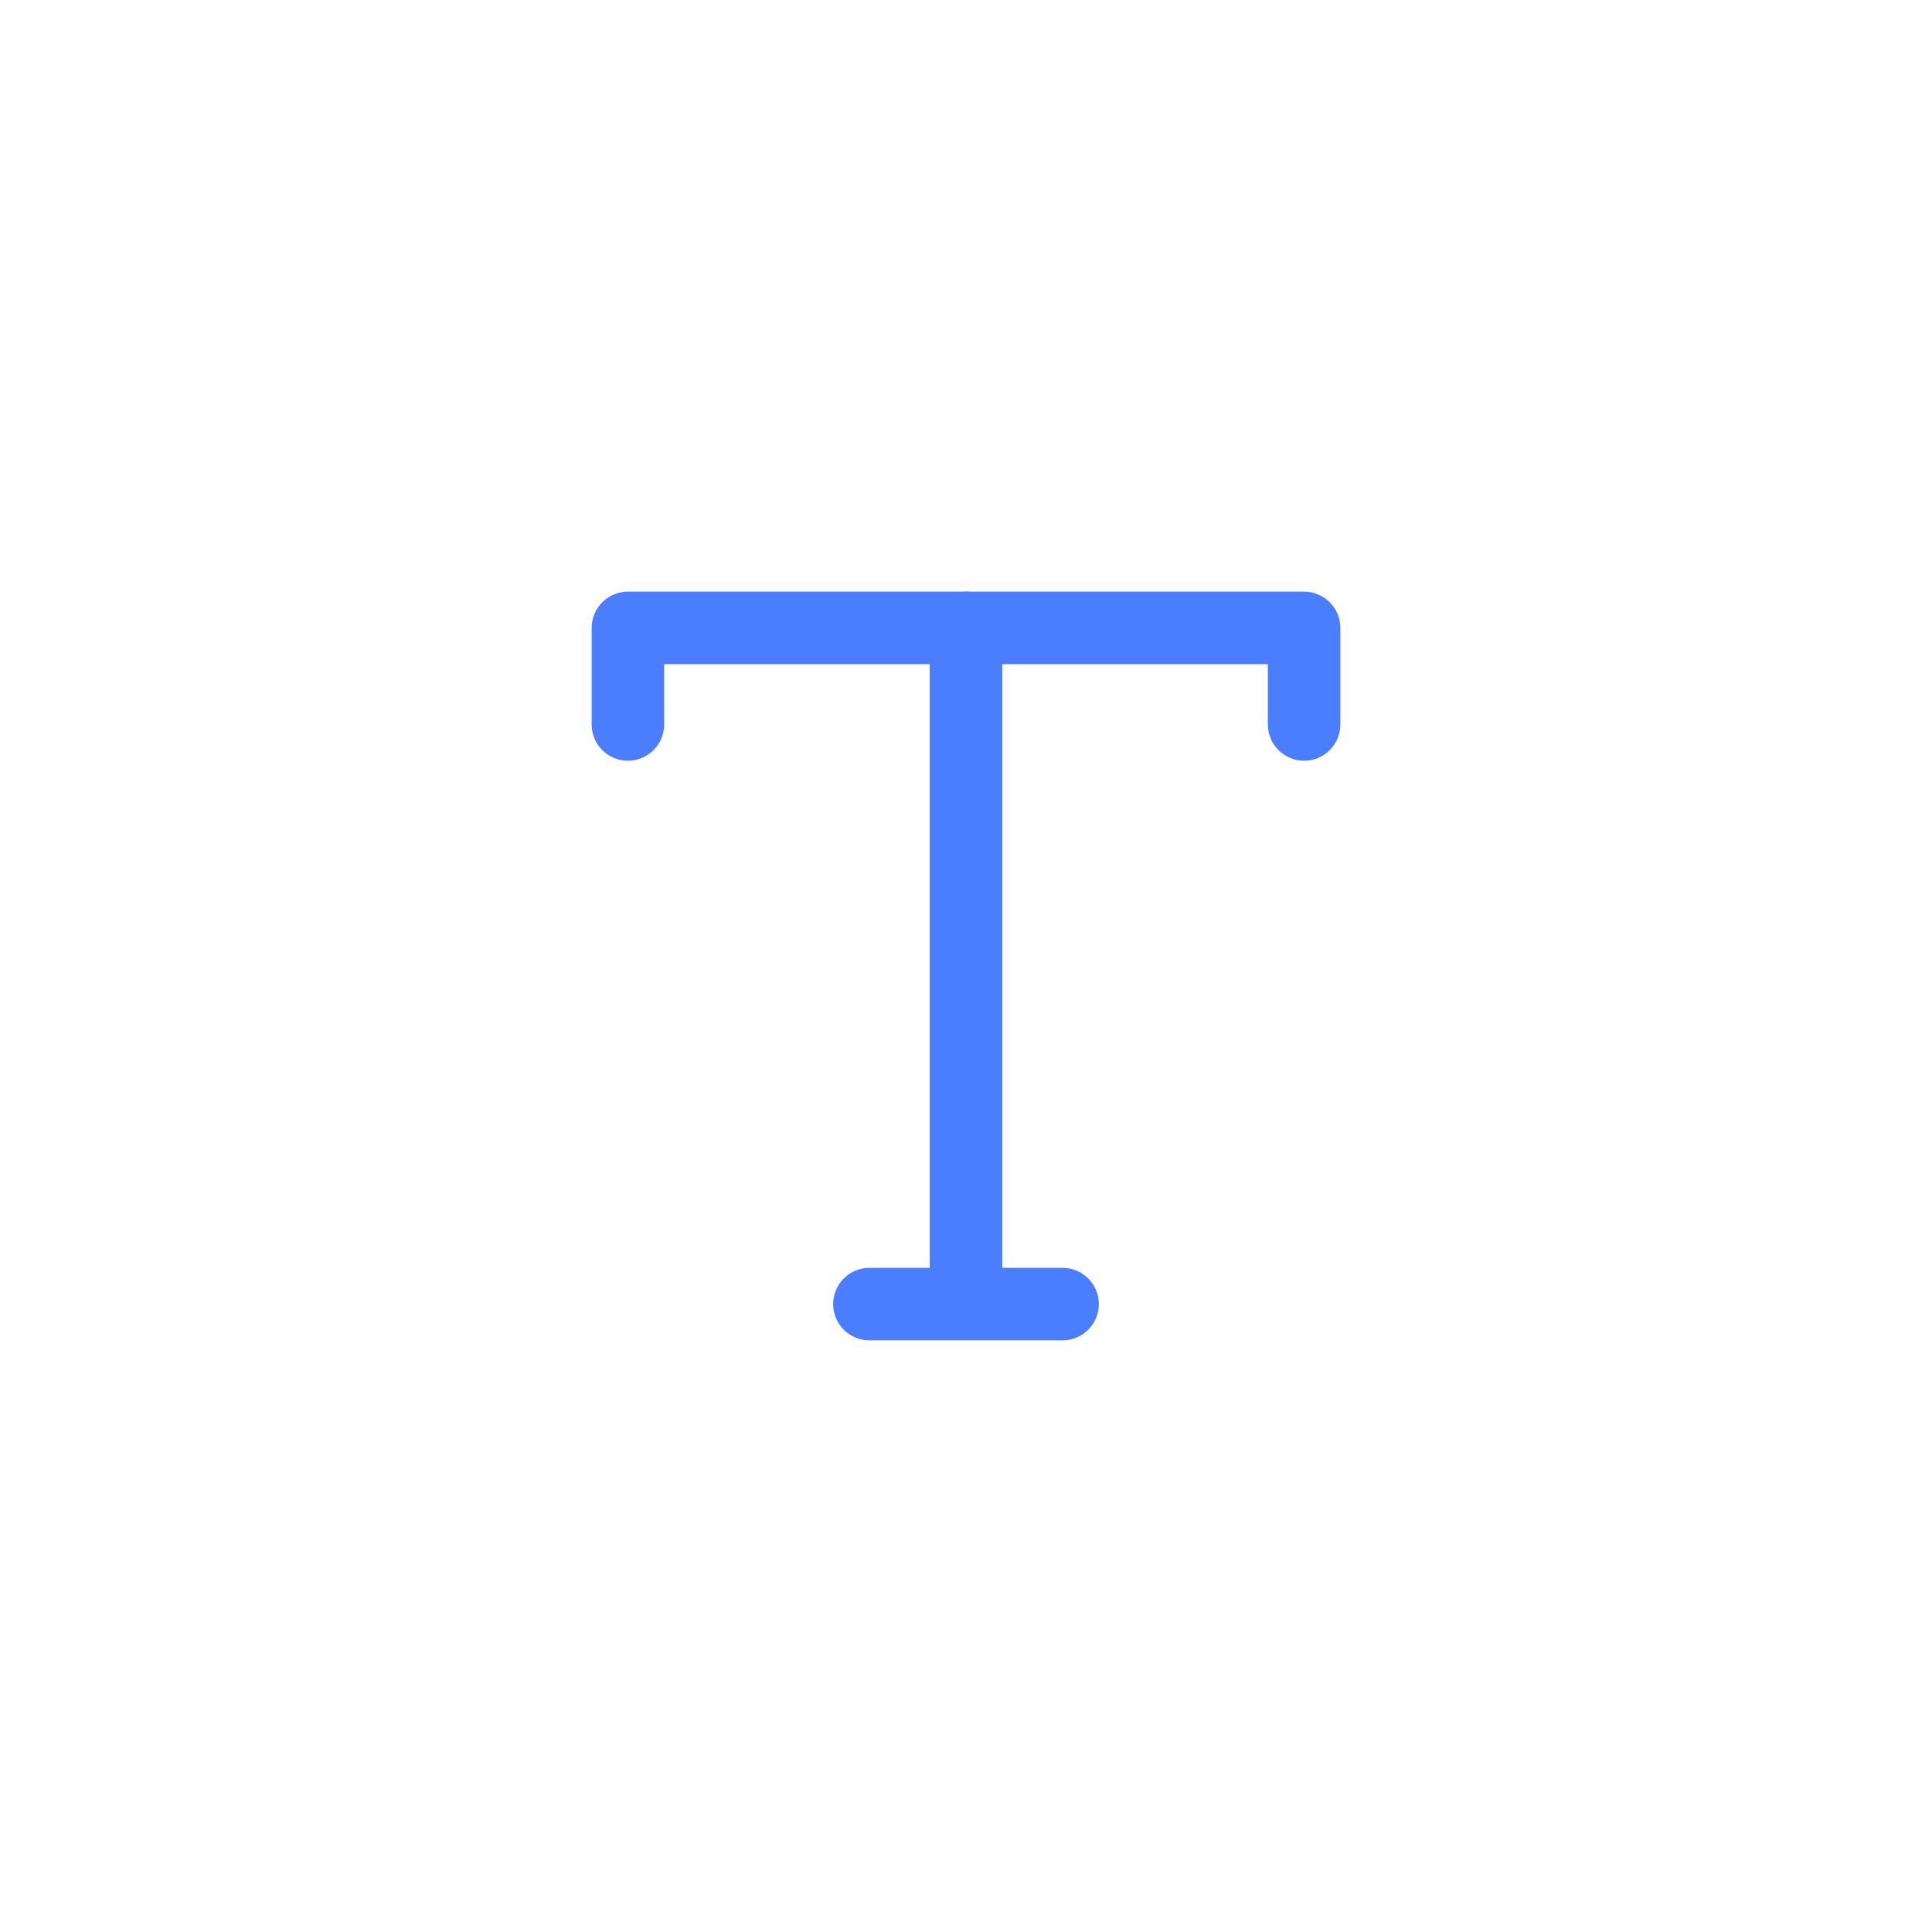 <svg width="50" height="50" viewBox="0 0 50 50" fill="none" xmlns="http://www.w3.org/2000/svg">
<path fill-rule="evenodd" clip-rule="evenodd" d="M16.25 15.312C15.732 15.312 15.312 15.732 15.312 16.25V18.75C15.312 19.268 15.732 19.688 16.25 19.688C16.768 19.688 17.188 19.268 17.188 18.75V17.188L32.812 17.188V18.75C32.812 19.268 33.232 19.688 33.75 19.688C34.268 19.688 34.688 19.268 34.688 18.75V16.25C34.688 15.732 34.268 15.312 33.75 15.312L16.25 15.312Z" fill="#4B7EFF"/>
<path fill-rule="evenodd" clip-rule="evenodd" d="M21.562 33.75C21.562 34.268 21.982 34.688 22.5 34.688H27.5C28.018 34.688 28.438 34.268 28.438 33.75C28.438 33.232 28.018 32.812 27.5 32.812H25.938V16.25C25.938 15.732 25.518 15.312 25 15.312C24.482 15.312 24.062 15.732 24.062 16.25L24.062 32.812H22.5C21.982 32.812 21.562 33.232 21.562 33.75Z" fill="#4B7EFF"/>
</svg>
